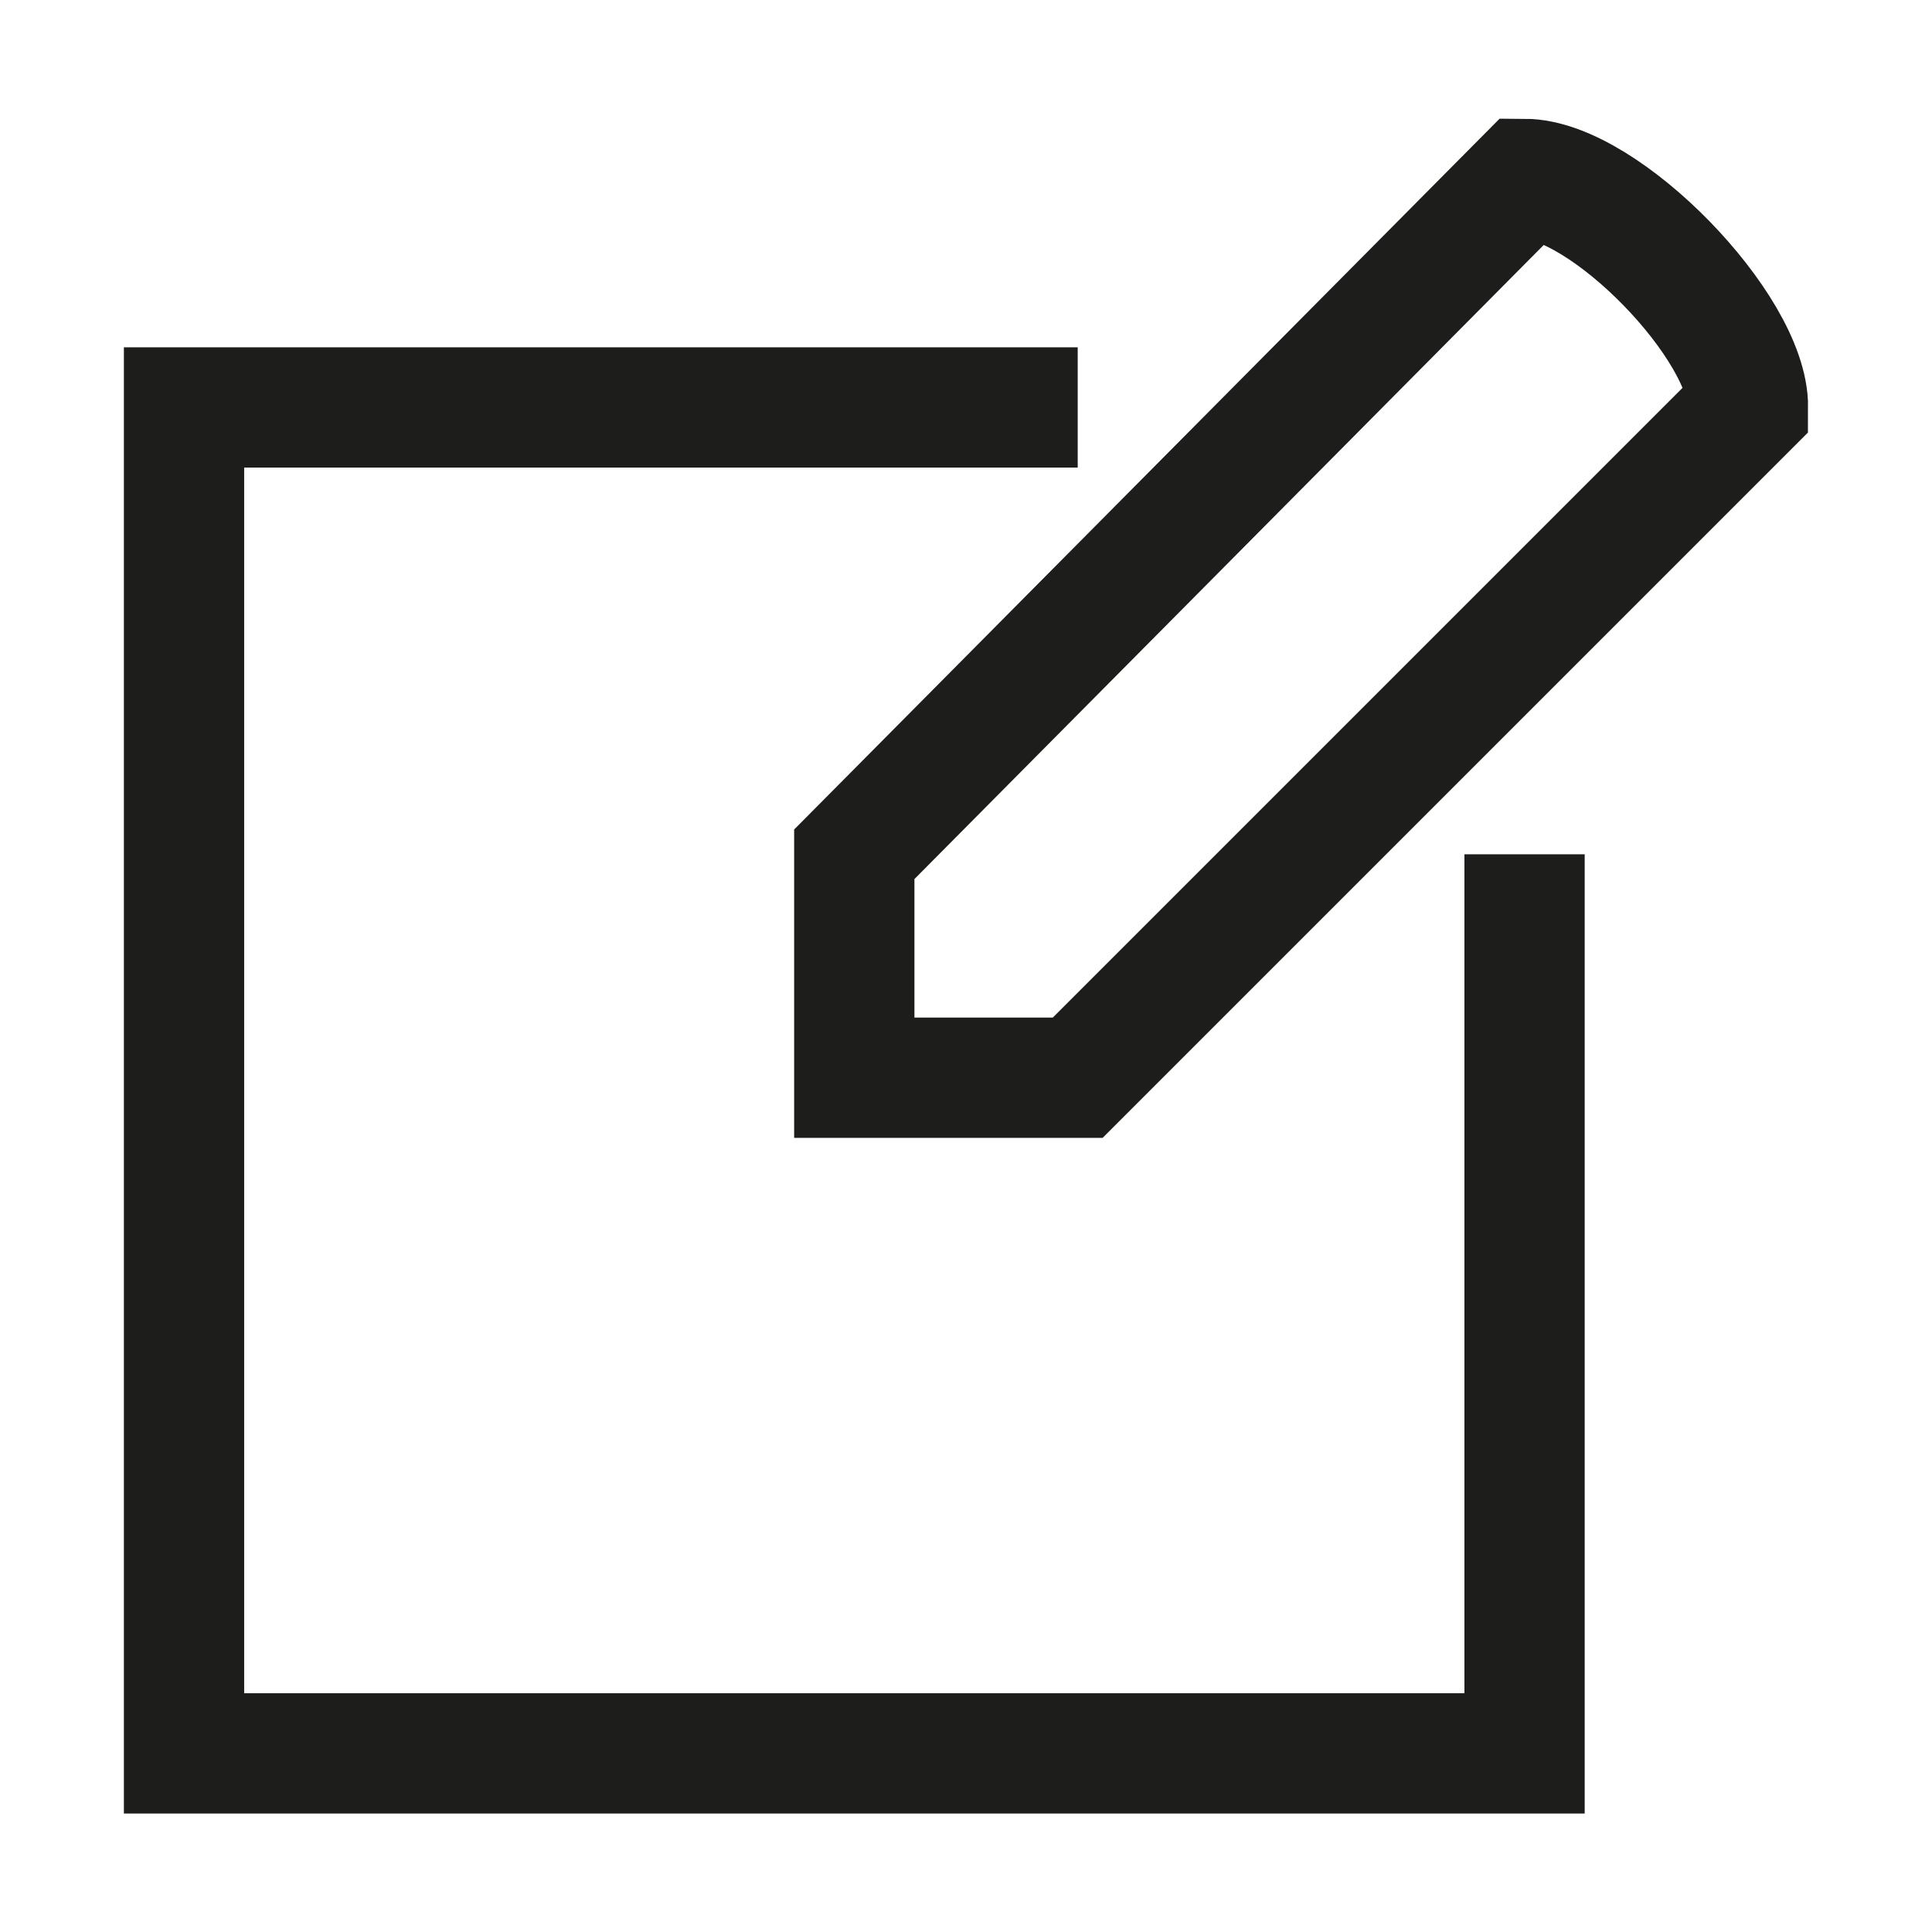 <?xml version="1.0" encoding="UTF-8"?>
<svg id="Camada_3" data-name="Camada 3" xmlns="http://www.w3.org/2000/svg" viewBox="0 0 64.25 64.25">
  <defs>
    <style>
      .cls-1 {
        fill: none;
        stroke: #1d1d1b;
        stroke-miterlimit: 10;
        stroke-width: 4px;
      }
    </style>
  </defs>
  <path class="cls-1" d="M58.13,13.55c.02-2.66-4.77-7.59-7.43-7.6L28.41,28.41v7.43h7.43L58.13,13.55Z"/>
  <polyline class="cls-1" points="50.7 28.41 50.7 58.31 6.12 58.31 6.12 13.55 35.84 13.55"/>
</svg>